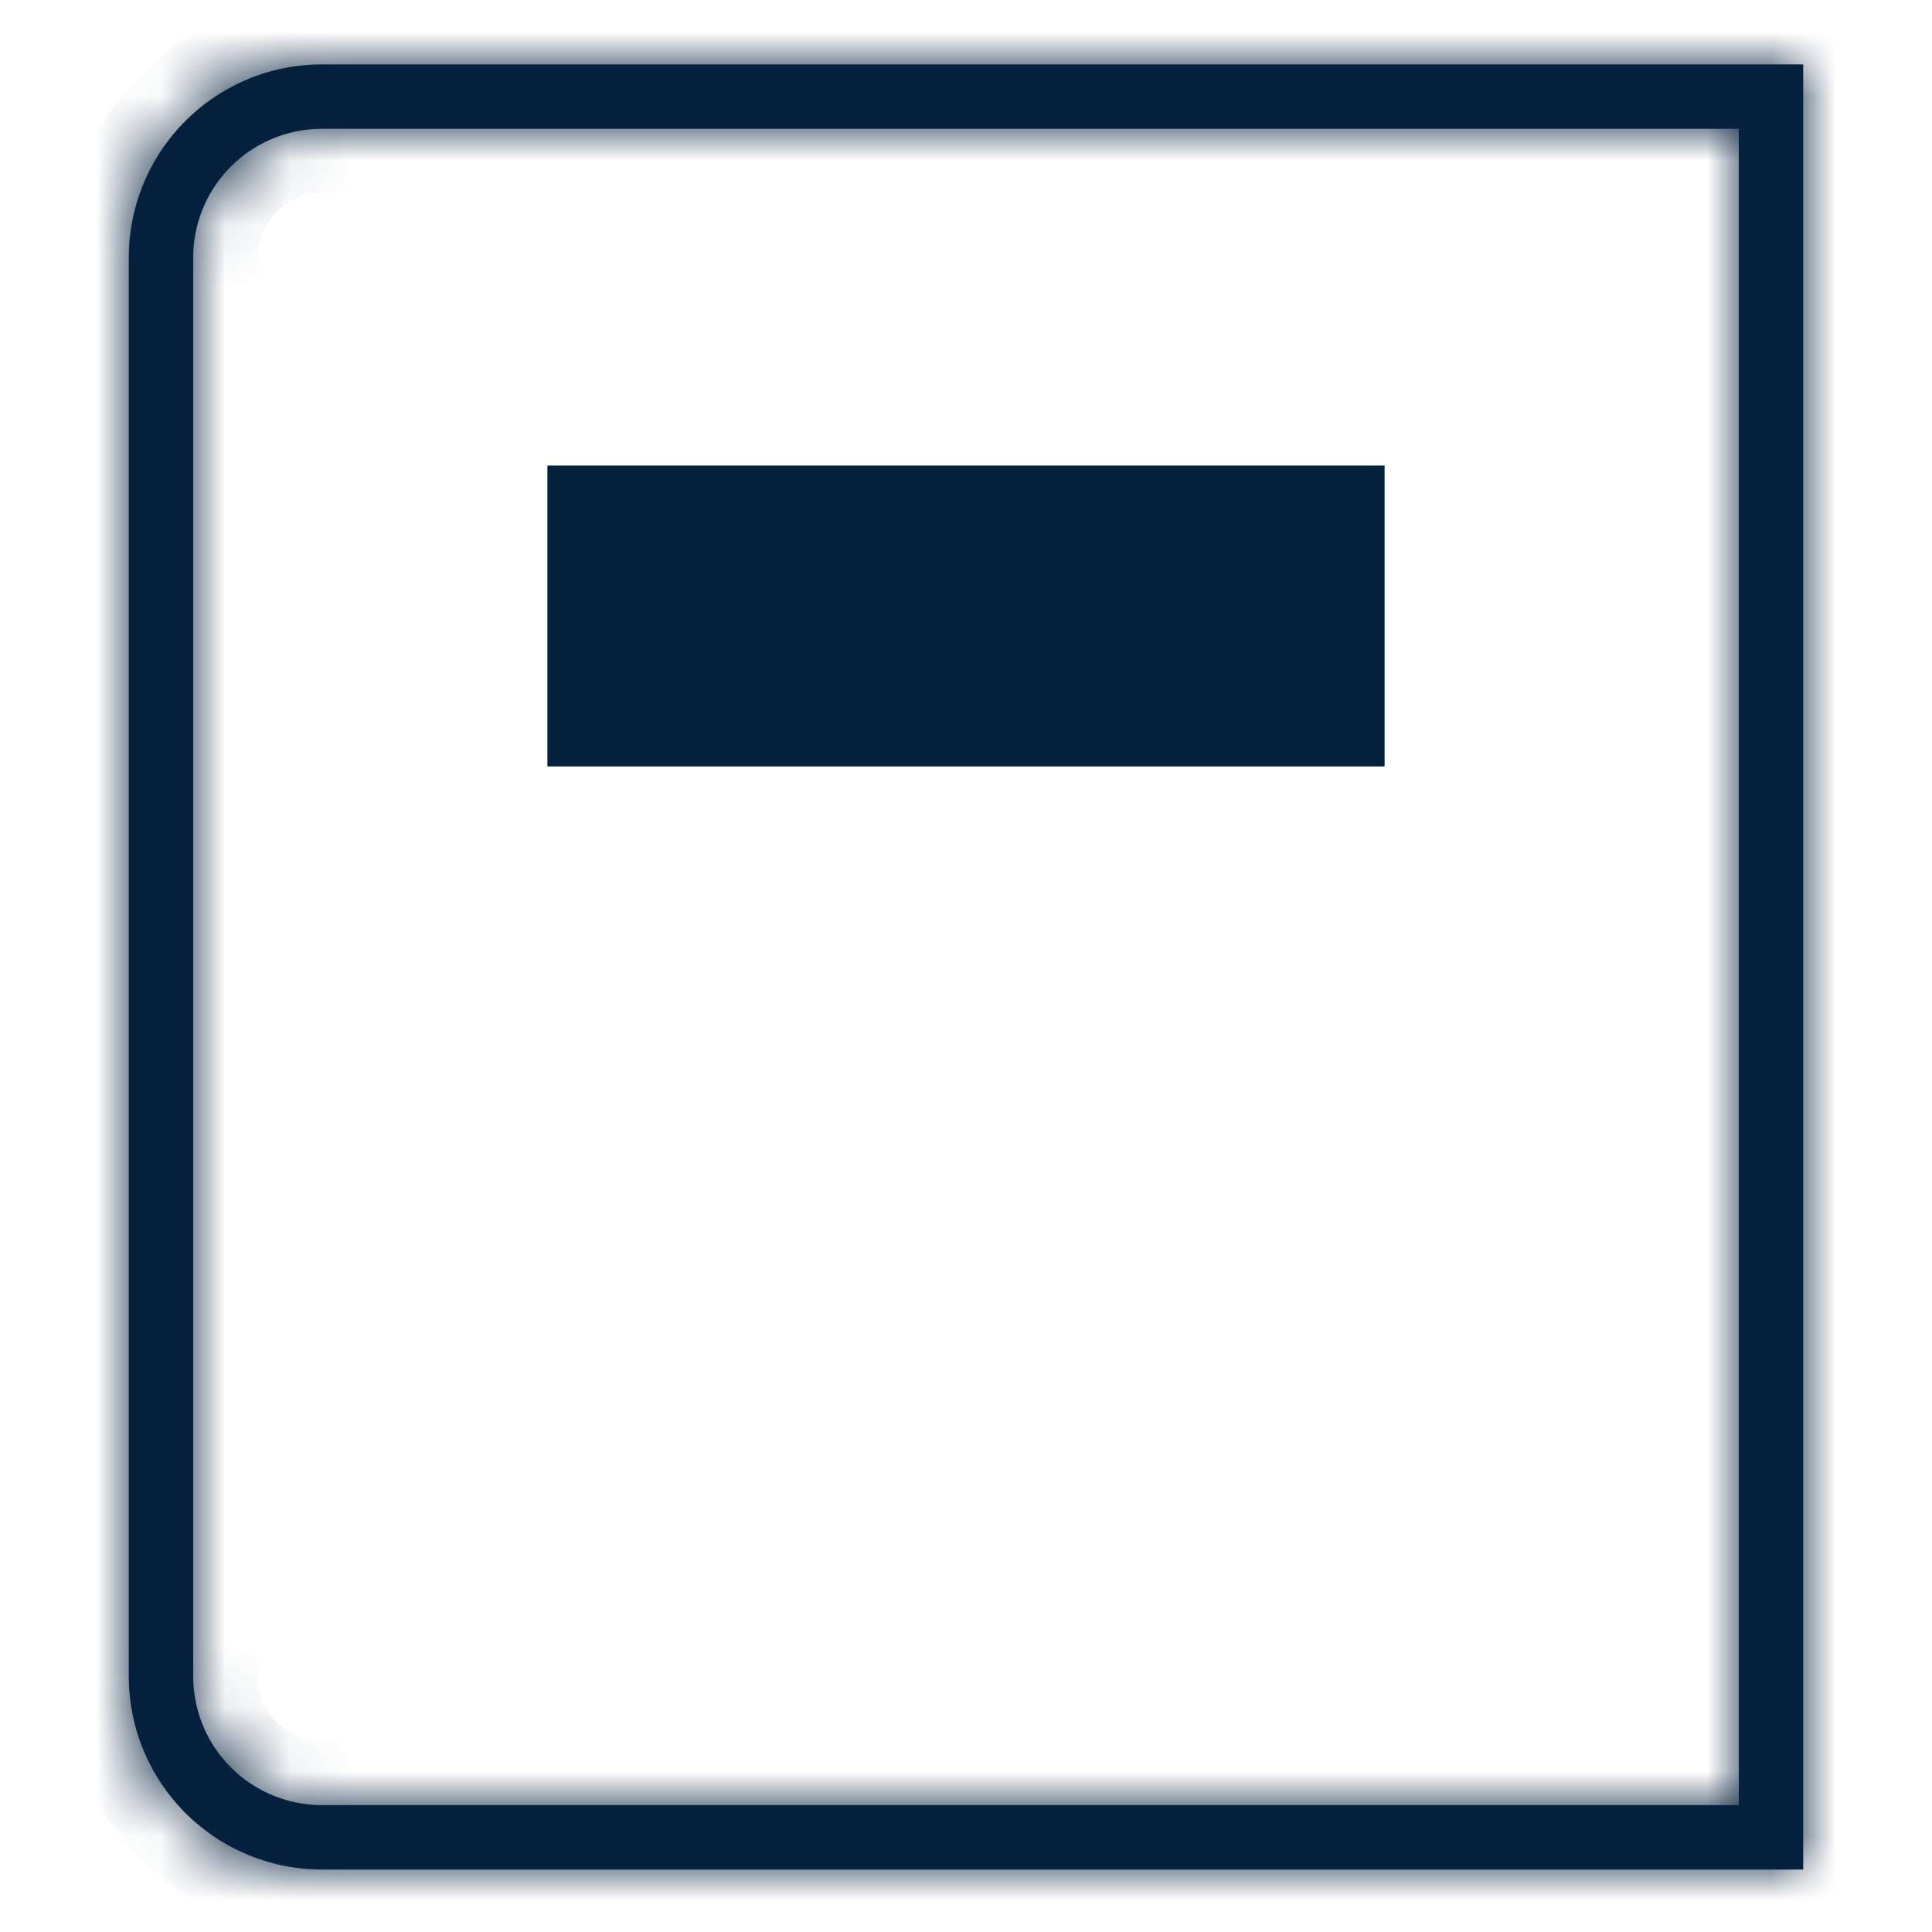 <svg width='30' height='30' fill='none' xmlns='http://www.w3.org/2000/svg'><mask id='a' fill='#06213D'><path fill-rule='evenodd' clip-rule='evenodd' d='M27 2H5a2 2 0 0 0-2 2v22.03a2 2 0 0 0 2 2h22V2zM5 1a3 3 0 0 0-3 3v22.03a3 3 0 0 0 3 3h23V1H5z'/></mask><path fill-rule='evenodd' clip-rule='evenodd' d='M27 2H5a2 2 0 0 0-2 2v22.03a2 2 0 0 0 2 2h22V2zM5 1a3 3 0 0 0-3 3v22.03a3 3 0 0 0 3 3h23V1H5z' fill='#06213D'/><path d='M27 2h1V1h-1v1zm0 26.03v1h1v-1h-1zm1 1v1h1v-1h-1zM28 1h1V0h-1v1zM5 3h22V1H5v2zM4 4a1 1 0 0 1 1-1V1a3 3 0 0 0-3 3h2zm0 22.03V4H2v22.03h2zm1 1a1 1 0 0 1-1-1H2a3 3 0 0 0 3 3v-2zm22 0H5v2h22v-2zM26 2v26.03h2V2h-2zM3 4a2 2 0 0 1 2-2V0a4 4 0 0 0-4 4h2zm0 22.03V4H1v22.03h2zm2 2a2 2 0 0 1-2-2H1a4 4 0 0 0 4 4v-2zm23 0H5v2h23v-2zM27 1v28.03h2V1h-2zM5 2h23V0H5v2z' fill='#06213D' mask='url(#a)'/><path fill='#06213D' d='M8.5 7.229h13v4.672h-13z'/></svg>